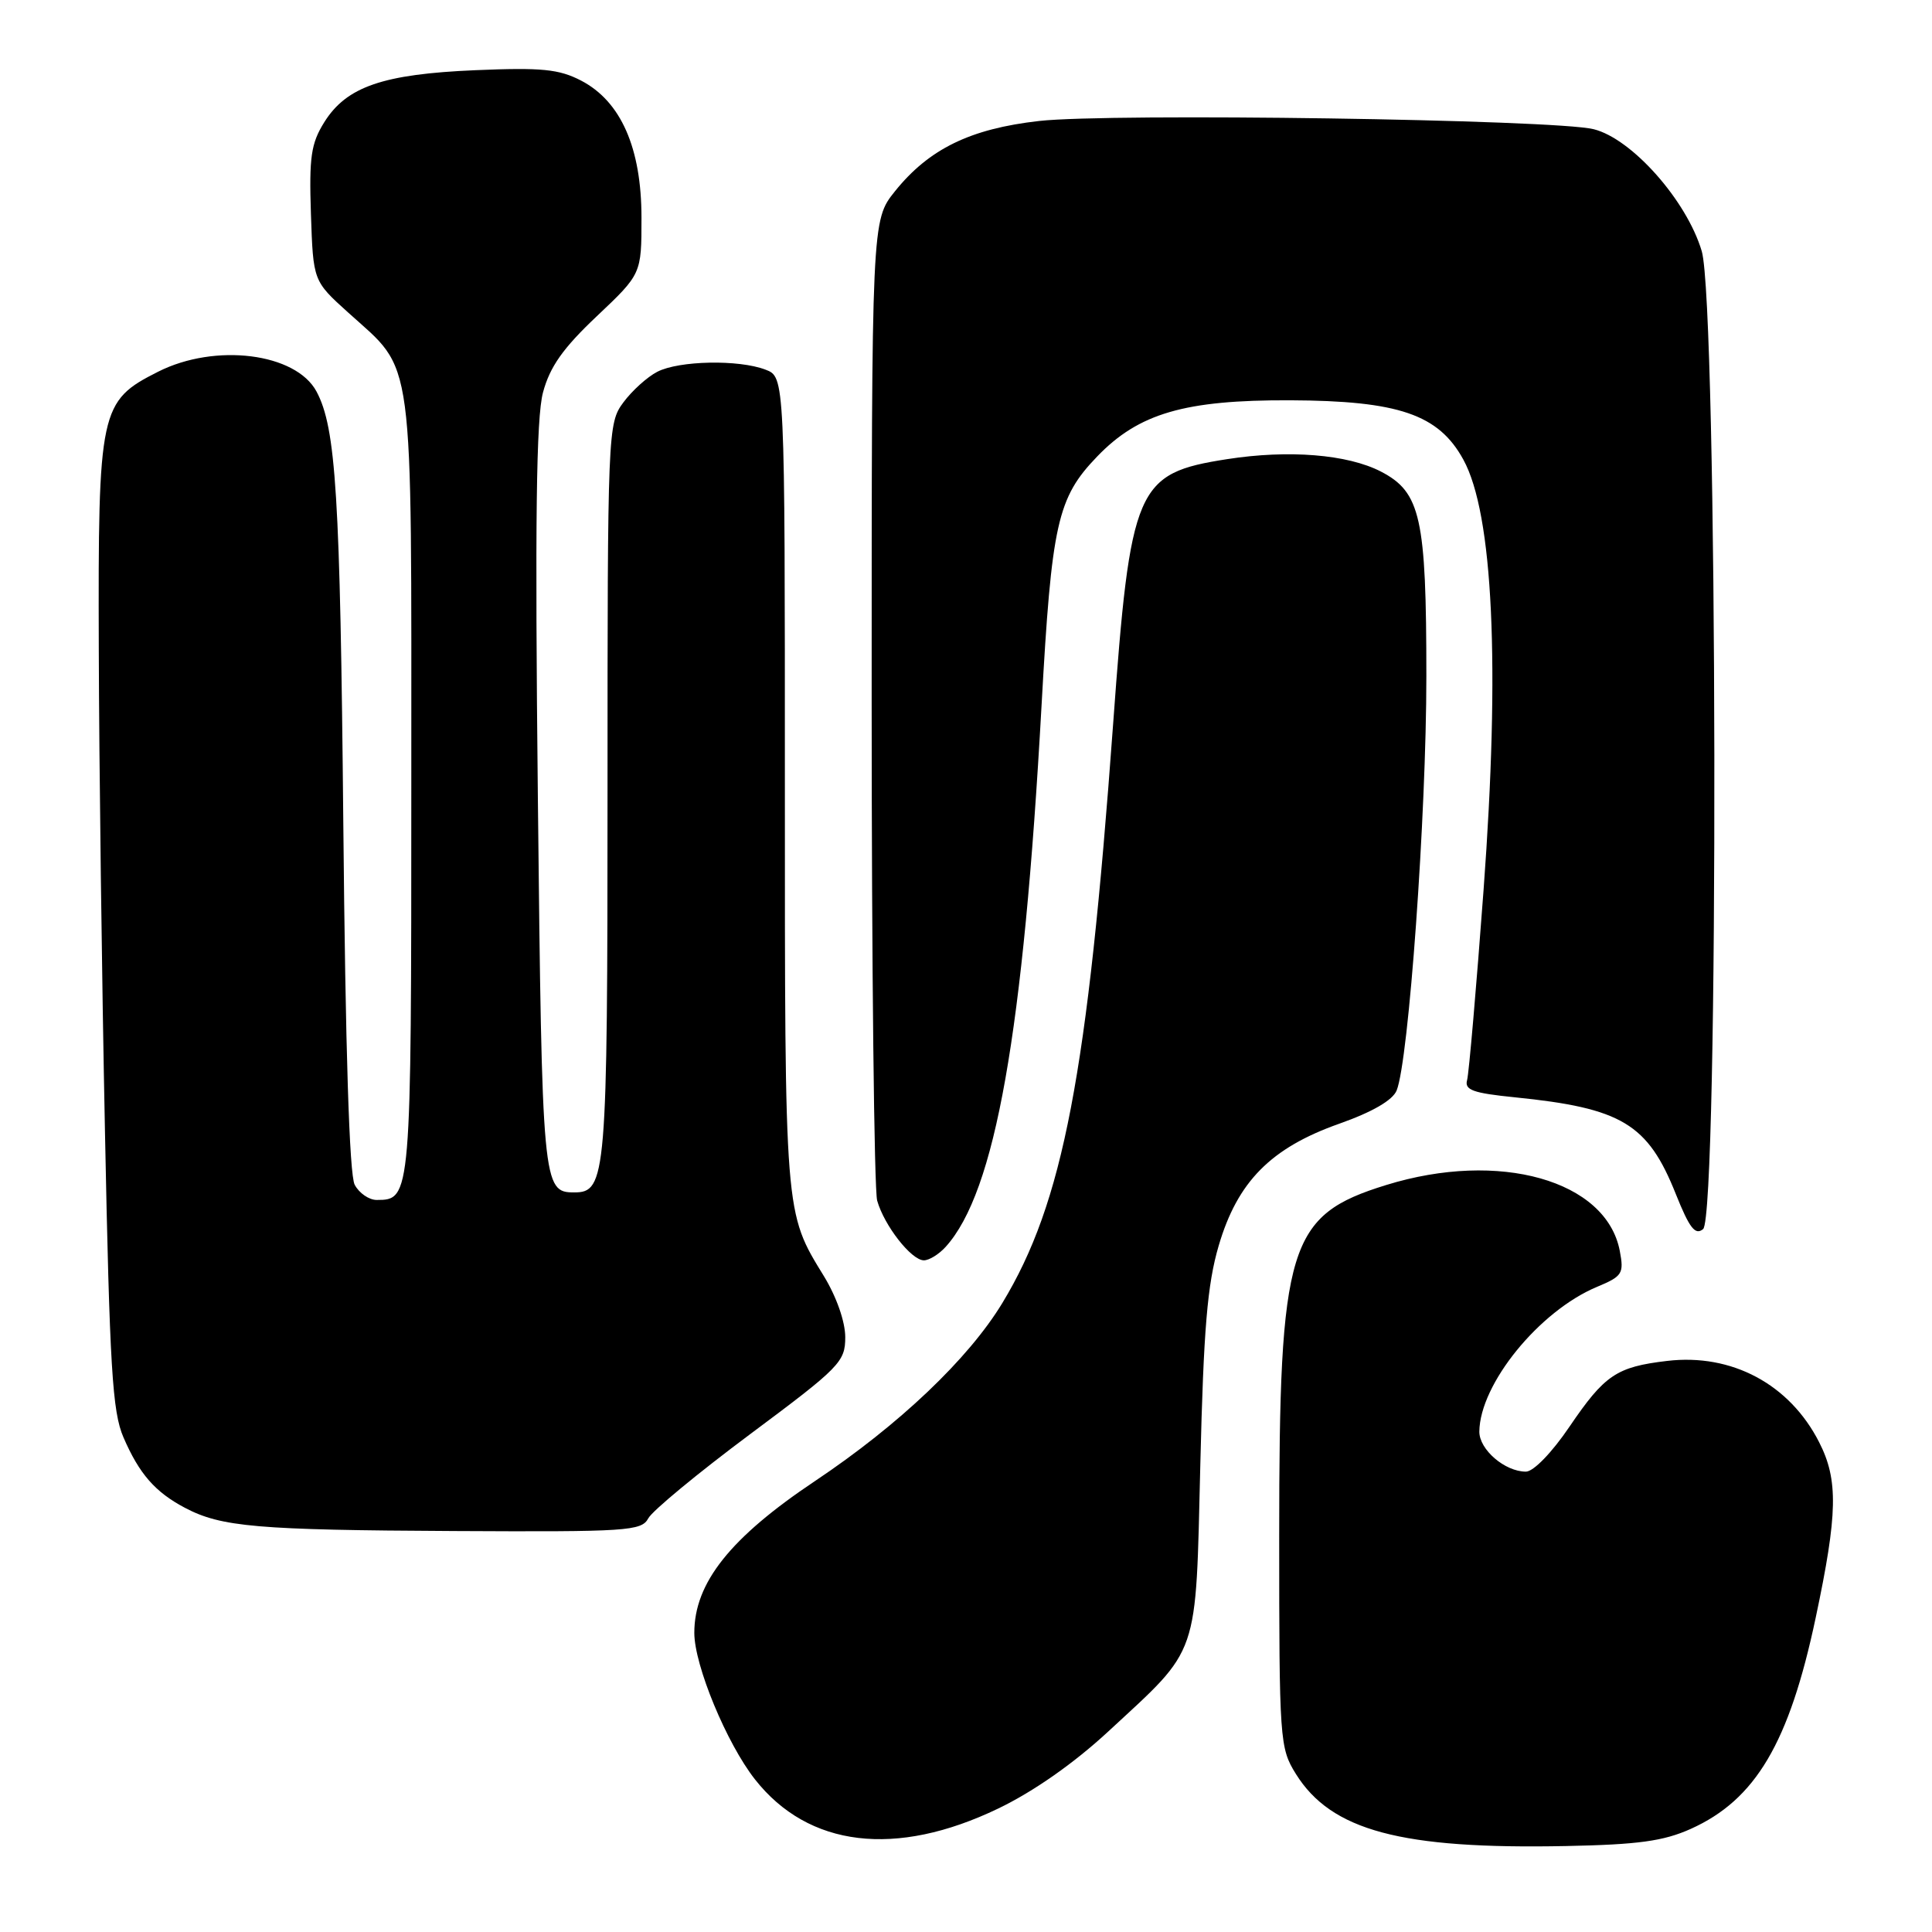 <?xml version="1.0" encoding="UTF-8" standalone="no"?>
<!DOCTYPE svg PUBLIC "-//W3C//DTD SVG 1.1//EN" "http://www.w3.org/Graphics/SVG/1.1/DTD/svg11.dtd" >
<svg xmlns="http://www.w3.org/2000/svg" xmlns:xlink="http://www.w3.org/1999/xlink" version="1.1" viewBox="0 0 256 256">
 <g >
 <path fill="currentColor"
d=" M 224.03 242.34 C 232.62 238.48 237.08 230.95 240.59 214.35 C 243.51 200.58 243.60 196.09 241.04 191.09 C 237.13 183.41 229.45 179.31 220.89 180.33 C 214.20 181.12 212.63 182.18 207.98 189.02 C 205.64 192.48 203.19 195.00 202.19 195.00 C 199.40 195.00 196.00 192.07 196.02 189.69 C 196.09 183.39 203.95 173.72 211.60 170.52 C 214.98 169.11 215.20 168.76 214.63 165.75 C 212.84 156.39 198.65 152.39 183.68 157.02 C 170.69 161.03 169.50 164.93 169.50 203.50 C 169.50 230.61 169.57 231.61 171.70 235.04 C 176.39 242.57 185.63 245.05 207.50 244.61 C 217.06 244.42 220.42 243.96 224.03 242.34 Z  M 132.27 239.64 C 136.95 237.39 142.29 233.65 146.83 229.45 C 159.06 218.13 158.41 220.00 159.05 194.00 C 159.48 176.10 159.98 170.18 161.48 165.07 C 163.97 156.58 168.39 152.10 177.48 148.89 C 181.84 147.35 184.53 145.79 185.06 144.50 C 186.66 140.57 189.00 107.99 189.00 89.63 C 189.00 68.57 188.25 65.22 182.97 62.48 C 178.55 60.20 170.75 59.57 162.60 60.84 C 150.52 62.72 149.79 64.42 147.49 96.00 C 144.11 142.42 140.87 159.37 132.82 172.65 C 128.33 180.06 119.14 188.79 108.00 196.24 C 96.75 203.76 92.00 209.74 92.00 216.36 C 92.00 220.66 96.28 231.00 100.04 235.78 C 107.12 244.78 118.70 246.17 132.27 239.64 Z  M 85.90 201.19 C 86.43 200.19 92.52 195.16 99.43 190.01 C 111.30 181.17 112.00 180.45 112.00 177.18 C 112.00 175.14 110.84 171.83 109.18 169.11 C 103.94 160.56 104.00 161.34 104.00 103.83 C 104.00 49.95 104.00 49.95 101.43 48.98 C 97.88 47.62 89.98 47.78 87.10 49.26 C 85.77 49.94 83.75 51.77 82.60 53.32 C 80.54 56.10 80.50 56.97 80.50 104.82 C 80.50 155.98 80.33 158.00 76.09 158.00 C 71.90 158.00 71.82 157.13 71.27 105.77 C 70.88 69.01 71.05 55.36 71.95 52.00 C 72.86 48.60 74.60 46.13 79.08 41.90 C 85.00 36.30 85.00 36.30 85.00 28.86 C 85.00 19.61 82.28 13.43 77.00 10.68 C 74.07 9.16 71.79 8.93 63.00 9.30 C 50.74 9.82 45.92 11.48 42.97 16.19 C 41.21 19.01 40.95 20.81 41.20 28.36 C 41.50 37.23 41.50 37.23 46.12 41.40 C 55.01 49.45 54.50 45.64 54.50 104.10 C 54.50 158.76 54.48 159.00 49.91 159.00 C 48.90 159.00 47.59 158.10 47.00 156.99 C 46.29 155.68 45.77 139.09 45.49 109.09 C 45.08 65.63 44.52 56.71 41.94 51.88 C 39.20 46.77 28.53 45.43 20.96 49.25 C 13.22 53.15 12.99 54.24 13.09 86.00 C 13.13 101.12 13.50 129.93 13.91 150.00 C 14.53 181.19 14.89 187.08 16.36 190.46 C 18.45 195.30 20.56 197.71 24.50 199.79 C 29.31 202.33 34.05 202.74 60.21 202.87 C 83.12 202.99 85.00 202.87 85.90 201.19 Z  M 125.31 165.21 C 131.88 157.95 135.60 136.96 138.01 93.50 C 139.35 69.32 140.10 65.97 145.38 60.49 C 150.89 54.76 156.99 52.99 170.93 53.04 C 185.33 53.10 190.62 54.91 193.90 60.90 C 197.85 68.09 198.79 88.14 196.58 117.93 C 195.62 130.89 194.64 142.22 194.40 143.11 C 194.03 144.43 195.17 144.84 200.73 145.40 C 214.89 146.83 218.34 148.90 222.06 158.23 C 223.87 162.75 224.63 163.72 225.67 162.86 C 227.77 161.11 227.60 40.39 225.49 33.28 C 223.50 26.58 216.24 18.38 211.17 17.12 C 206.04 15.83 147.18 14.96 137.69 16.03 C 128.57 17.06 123.10 19.73 118.59 25.34 C 115.50 29.19 115.50 29.19 115.50 92.84 C 115.50 127.85 115.83 157.66 116.23 159.09 C 117.16 162.39 120.76 167.00 122.42 167.00 C 123.12 167.00 124.42 166.20 125.31 165.21 Z "/>
</g>
</svg>